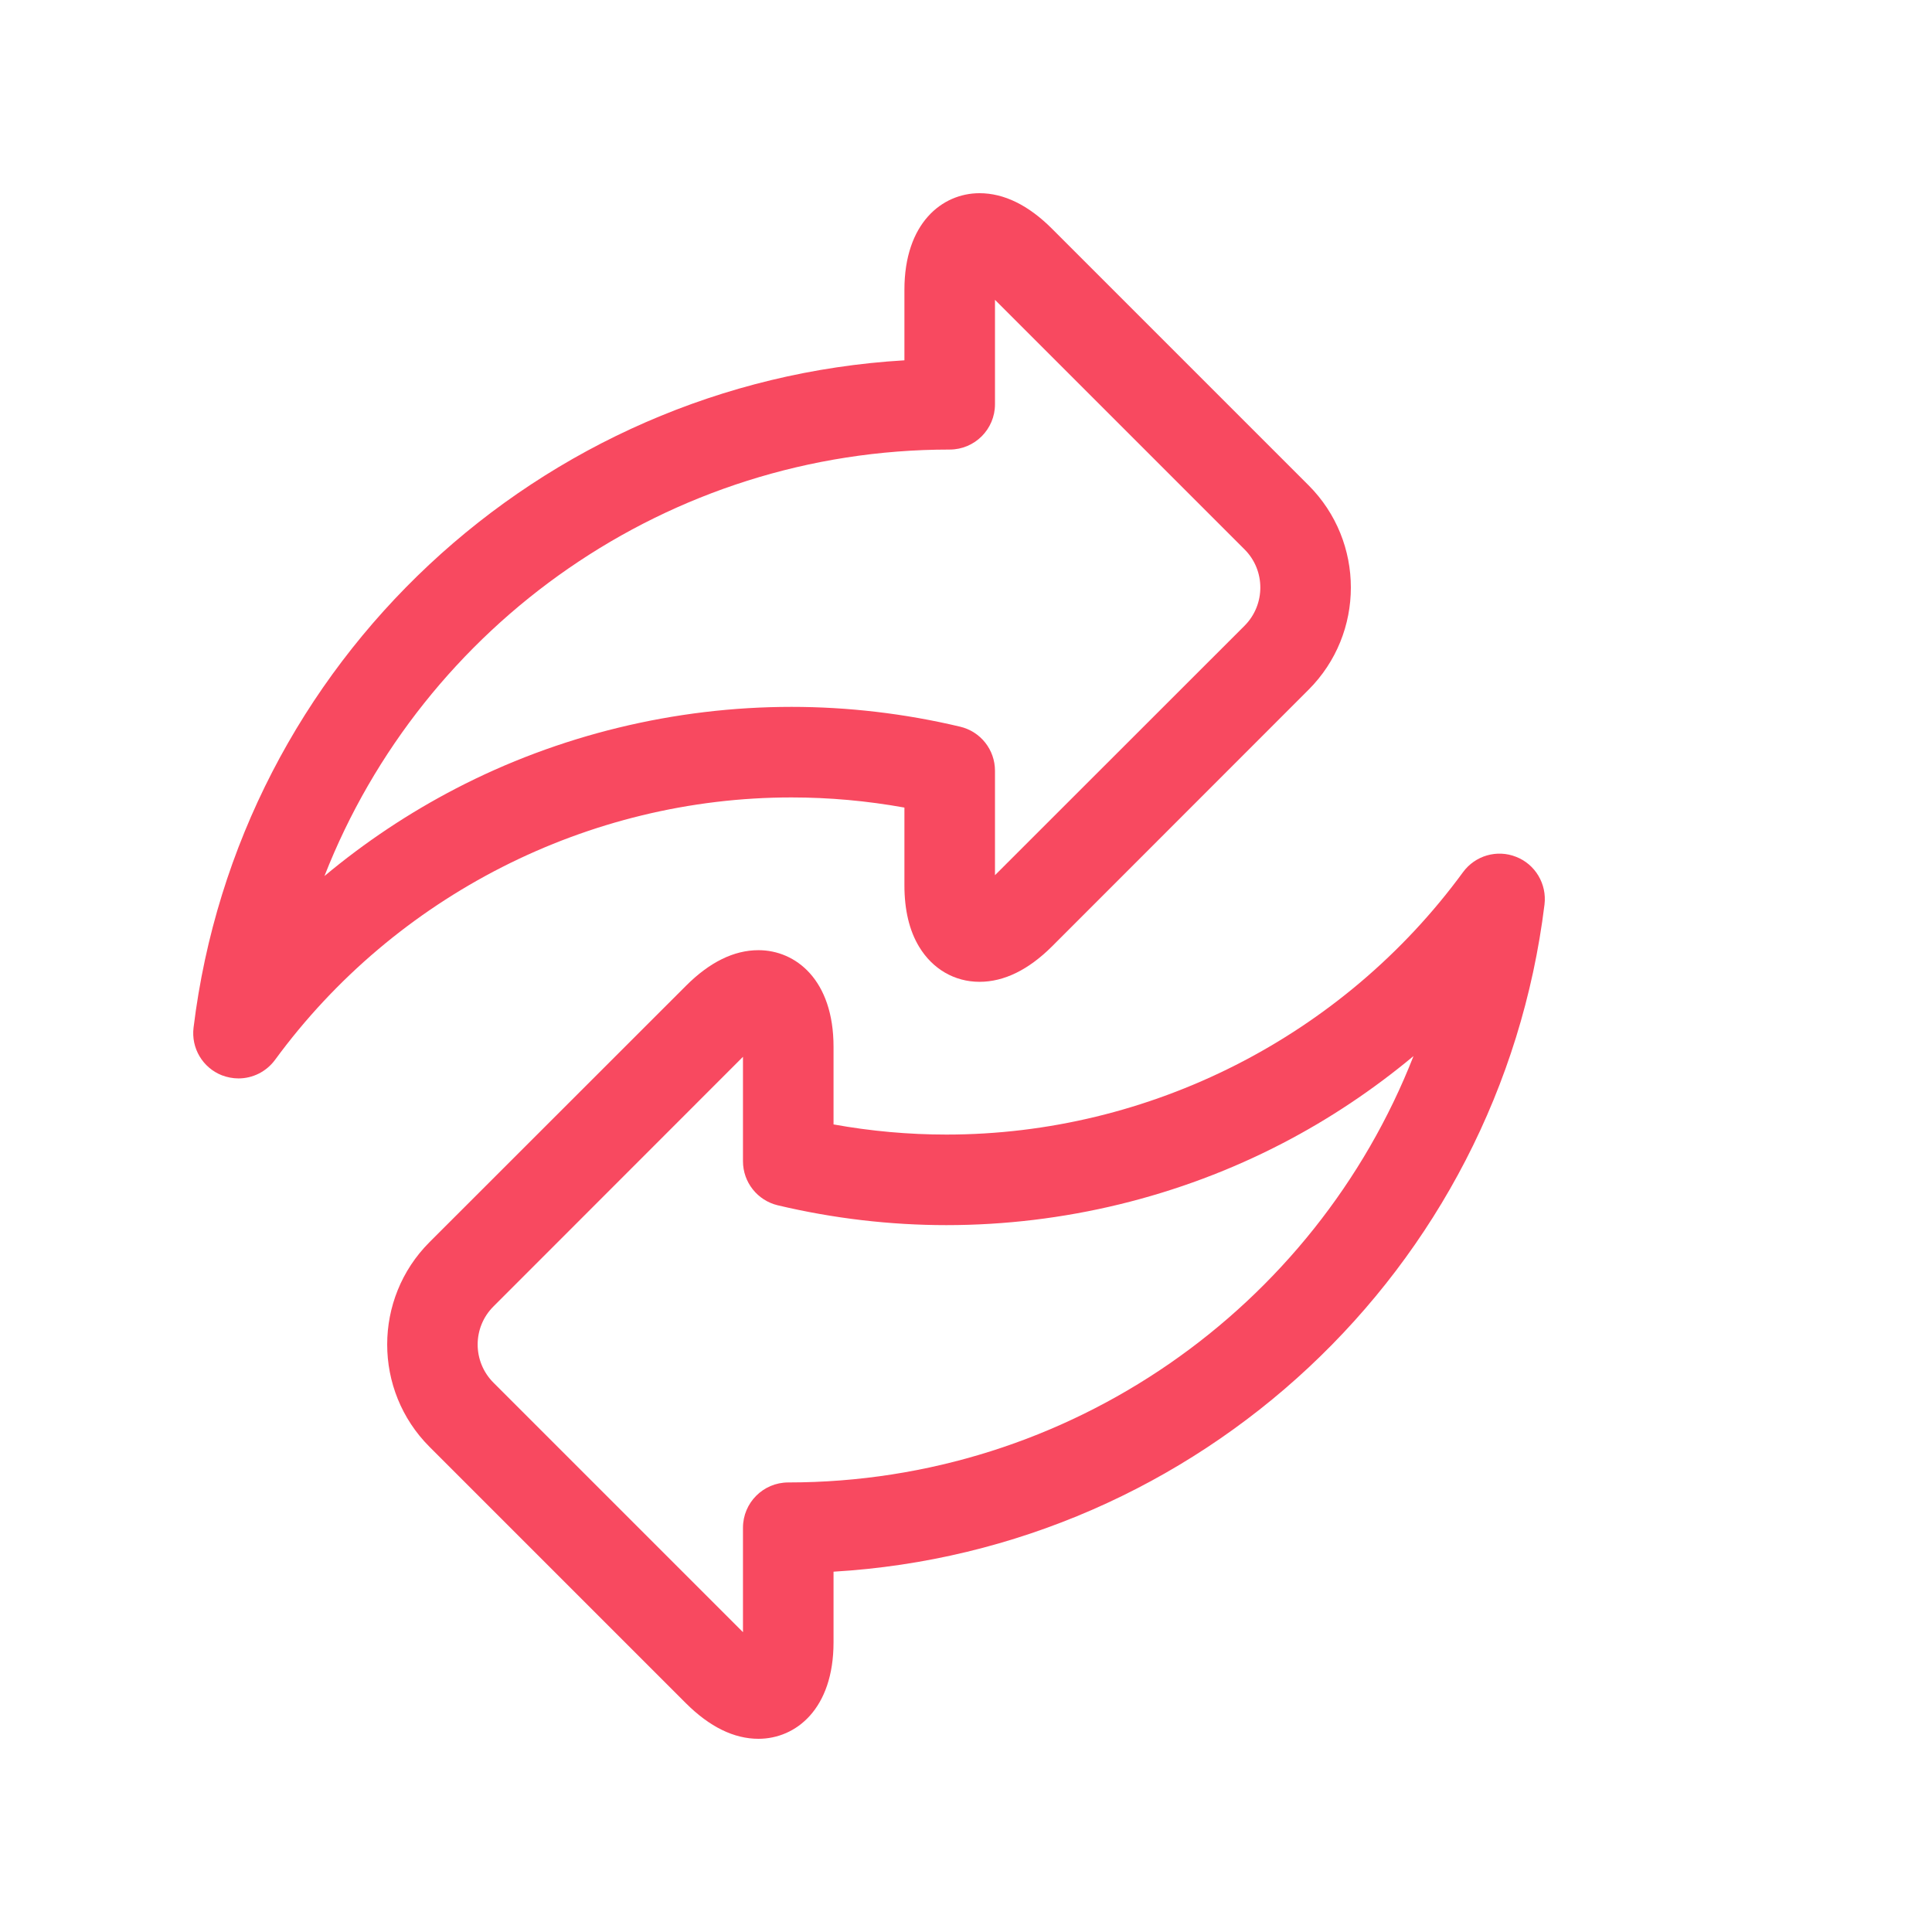 <svg width="16" height="16" viewBox="0 0 16 16" fill="none" xmlns="http://www.w3.org/2000/svg">
<path d="M7.49 6.688V7.332C7.49 7.536 7.531 7.708 7.612 7.841C7.723 8.025 7.905 8.131 8.112 8.131C8.315 8.131 8.517 8.032 8.712 7.838L10.837 5.712C11.304 5.245 11.304 4.486 10.837 4.019L8.712 1.894C8.517 1.699 8.315 1.6 8.112 1.6C7.803 1.6 7.49 1.847 7.49 2.4V2.984C4.472 3.162 1.974 5.478 1.603 8.51C1.582 8.68 1.678 8.842 1.837 8.905C1.882 8.922 1.929 8.931 1.975 8.931C2.092 8.931 2.205 8.876 2.278 8.777C3.274 7.417 4.873 6.604 6.555 6.604C6.867 6.604 7.18 6.632 7.49 6.688ZM2.687 7.255C3.503 5.17 5.535 3.723 7.865 3.723C8.072 3.723 8.24 3.555 8.24 3.348V2.483L10.307 4.55C10.481 4.724 10.481 5.007 10.307 5.182L8.24 7.248V6.383C8.24 6.209 8.121 6.058 7.951 6.018C7.492 5.909 7.022 5.854 6.555 5.854C5.588 5.854 4.626 6.088 3.774 6.531C3.387 6.732 3.022 6.975 2.687 7.255Z" fill="#F84960"/>
<path d="M12.556 7.096C12.398 7.033 12.217 7.085 12.116 7.223C11.12 8.584 9.521 9.396 7.838 9.396C7.527 9.396 7.213 9.368 6.903 9.312V8.669C6.903 8.116 6.591 7.869 6.281 7.869C6.078 7.869 5.877 7.968 5.682 8.163L3.556 10.288C3.09 10.755 3.09 11.514 3.556 11.981L5.682 14.107C5.877 14.301 6.078 14.4 6.281 14.4C6.591 14.4 6.903 14.153 6.903 13.601V13.016C9.921 12.838 12.419 10.522 12.791 7.49C12.811 7.321 12.715 7.158 12.556 7.096ZM6.528 12.277C6.321 12.277 6.153 12.445 6.153 12.652V13.517L4.087 11.451C3.912 11.276 3.912 10.993 4.087 10.819L6.153 8.752V9.617C6.153 9.791 6.273 9.942 6.442 9.982C6.902 10.091 7.372 10.146 7.838 10.146C8.805 10.146 9.767 9.912 10.62 9.469C11.006 9.269 11.371 9.025 11.706 8.746C10.89 10.83 8.859 12.277 6.528 12.277Z" fill="#F84960"/>
</svg>

